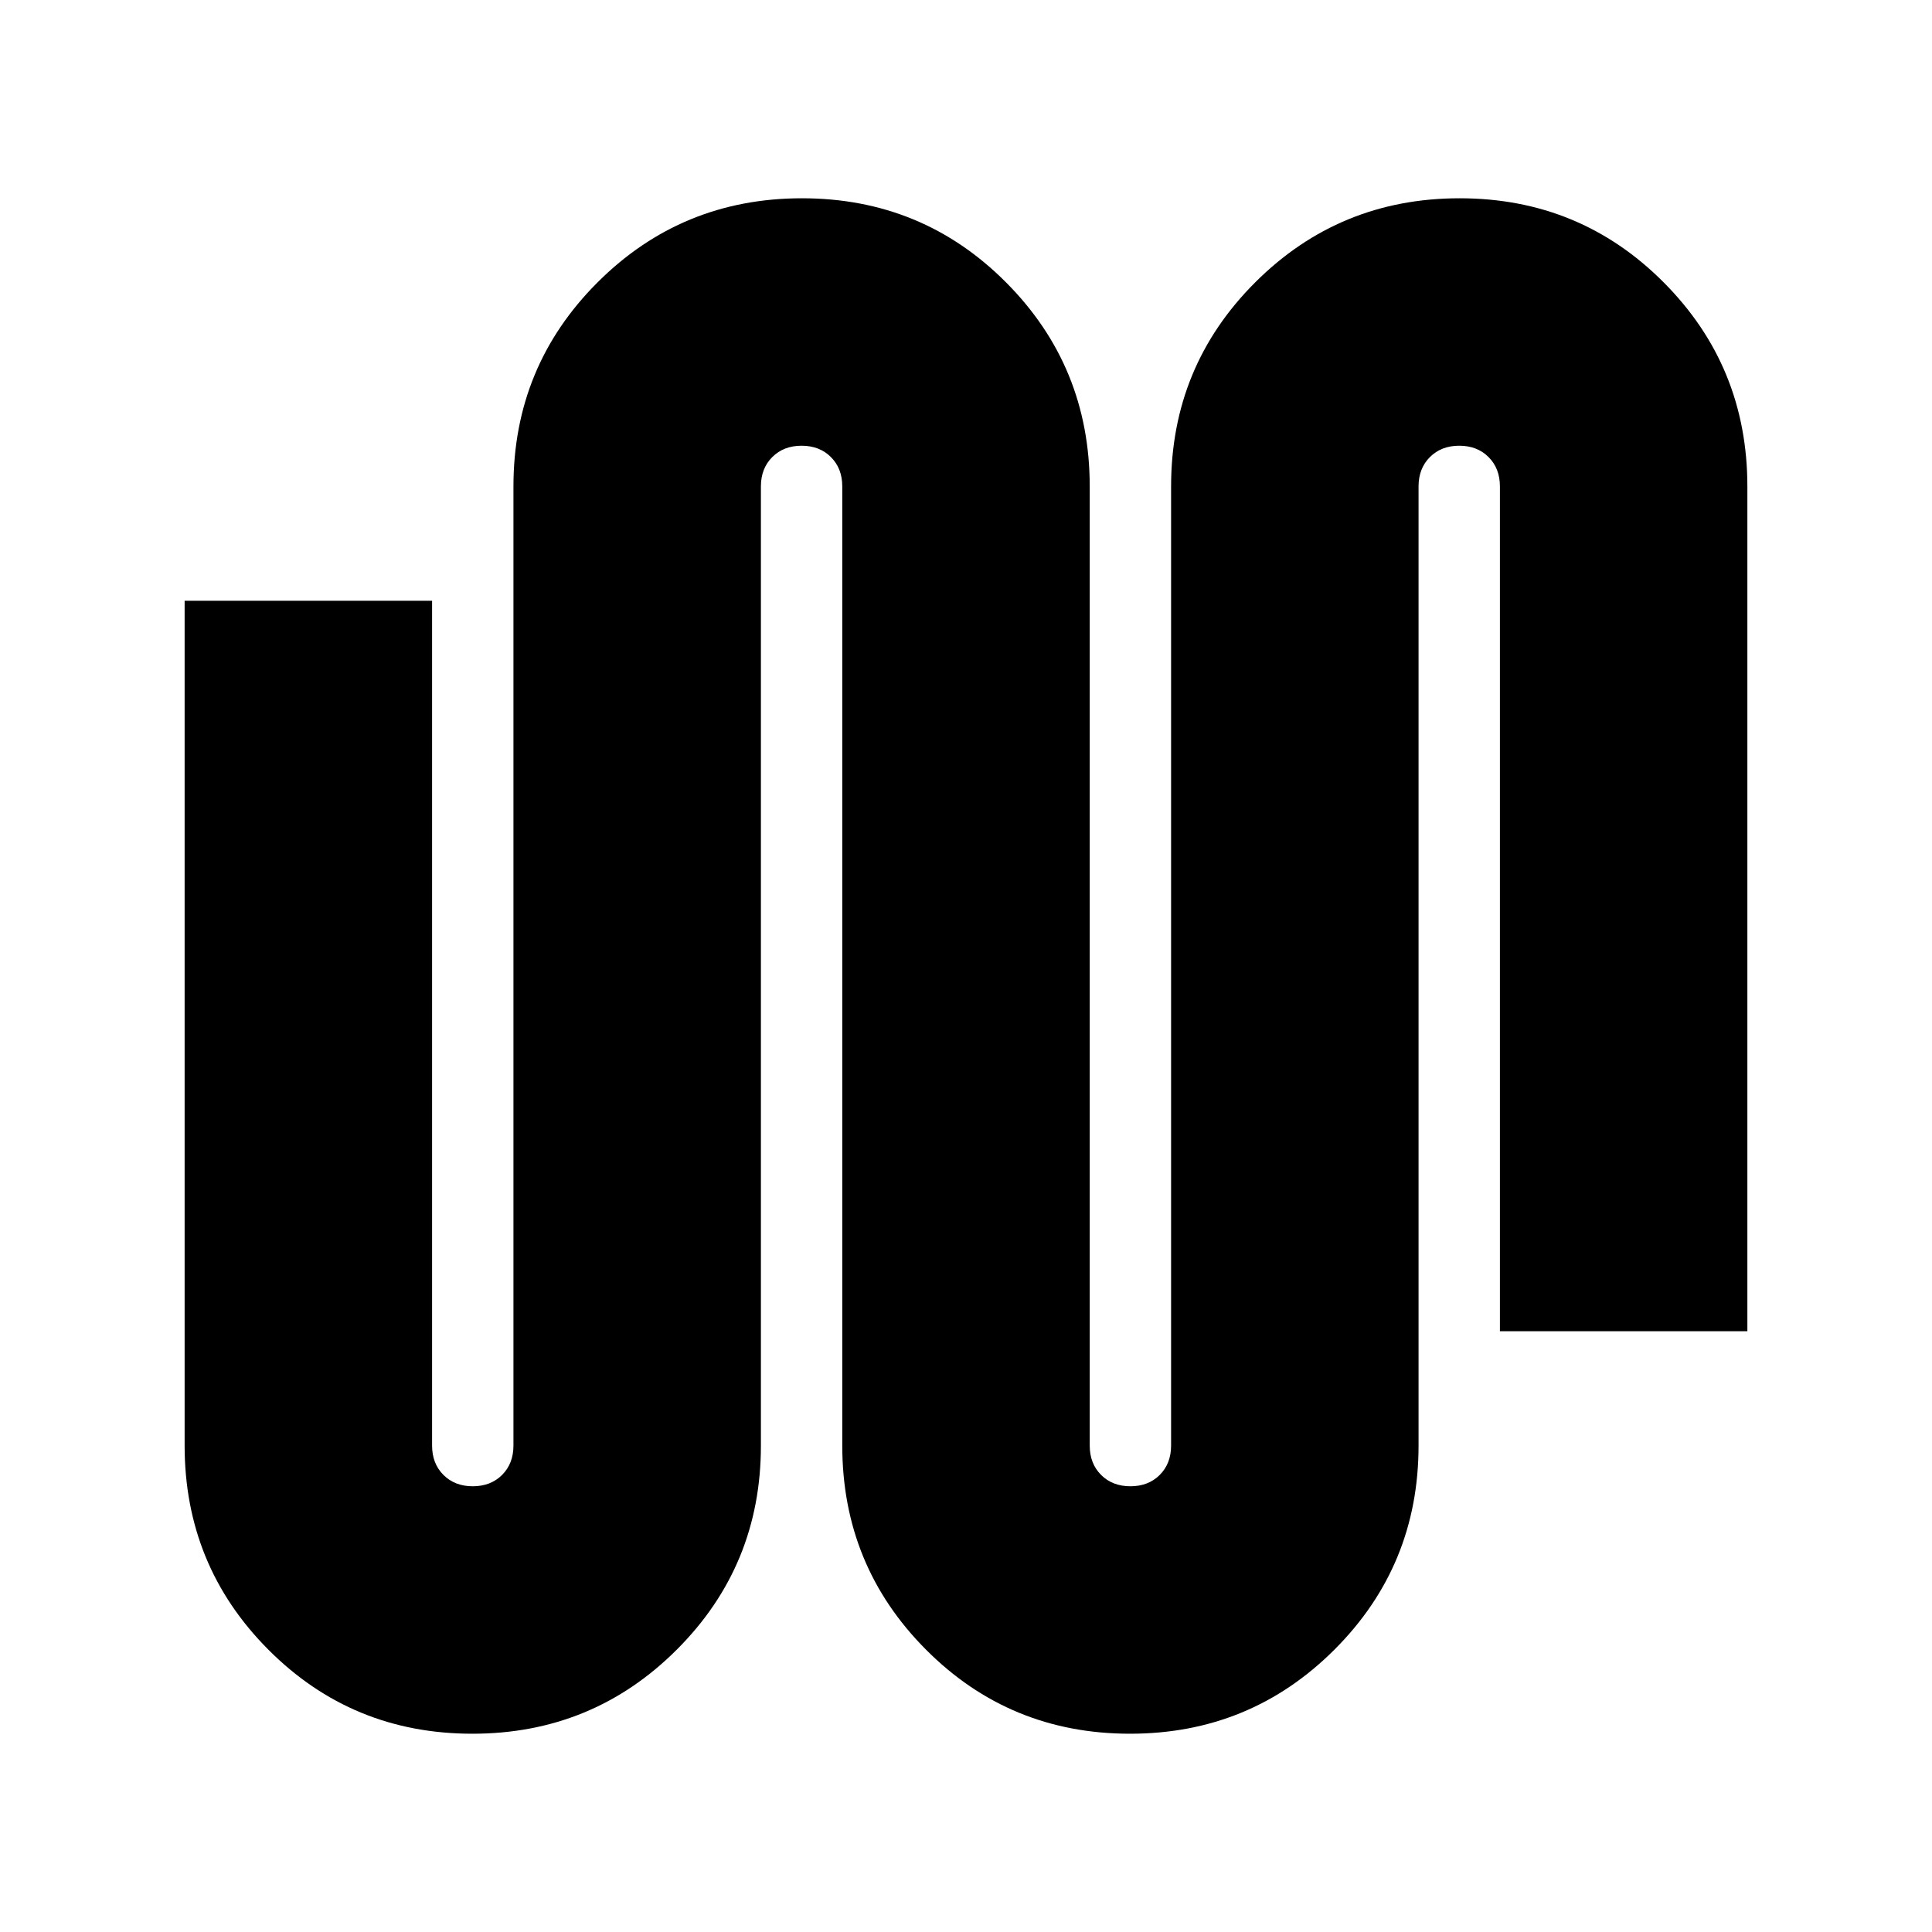 <svg xmlns="http://www.w3.org/2000/svg" height="24" viewBox="0 -960 960 960" width="24"><path d="M234.71-98.52q-59.74 0-101.35-41.76-41.62-41.76-41.62-101.42v-419.78H214.7v419.78q0 8.94 5.64 14.58 5.64 5.64 14.57 5.64t14.58-5.64q5.64-5.64 5.64-14.58v-476.6q0-59.66 41.82-101.42 41.81-41.76 101.55-41.76 59.74 0 101.36 41.76t41.62 101.42v476.6q0 8.94 5.64 14.58 5.64 5.64 14.58 5.64 8.93 0 14.57-5.64 5.64-5.64 5.64-14.58v-476.6q0-59.66 41.82-101.42 41.82-41.76 101.56-41.76t101.35 41.76q41.62 41.76 41.62 101.42v419.78H745.3V-718.3q0-8.94-5.64-14.58-5.64-5.64-14.57-5.64t-14.58 5.64q-5.64 5.64-5.64 14.58v476.6q0 59.66-41.82 101.42-41.81 41.76-101.55 41.76-59.74 0-101.36-41.76T418.52-241.7v-476.6q0-8.94-5.64-14.58-5.64-5.64-14.58-5.64-8.93 0-14.57 5.64-5.64 5.64-5.64 14.58v476.6q0 59.66-41.82 101.42-41.82 41.76-101.56 41.76Z"/></svg>